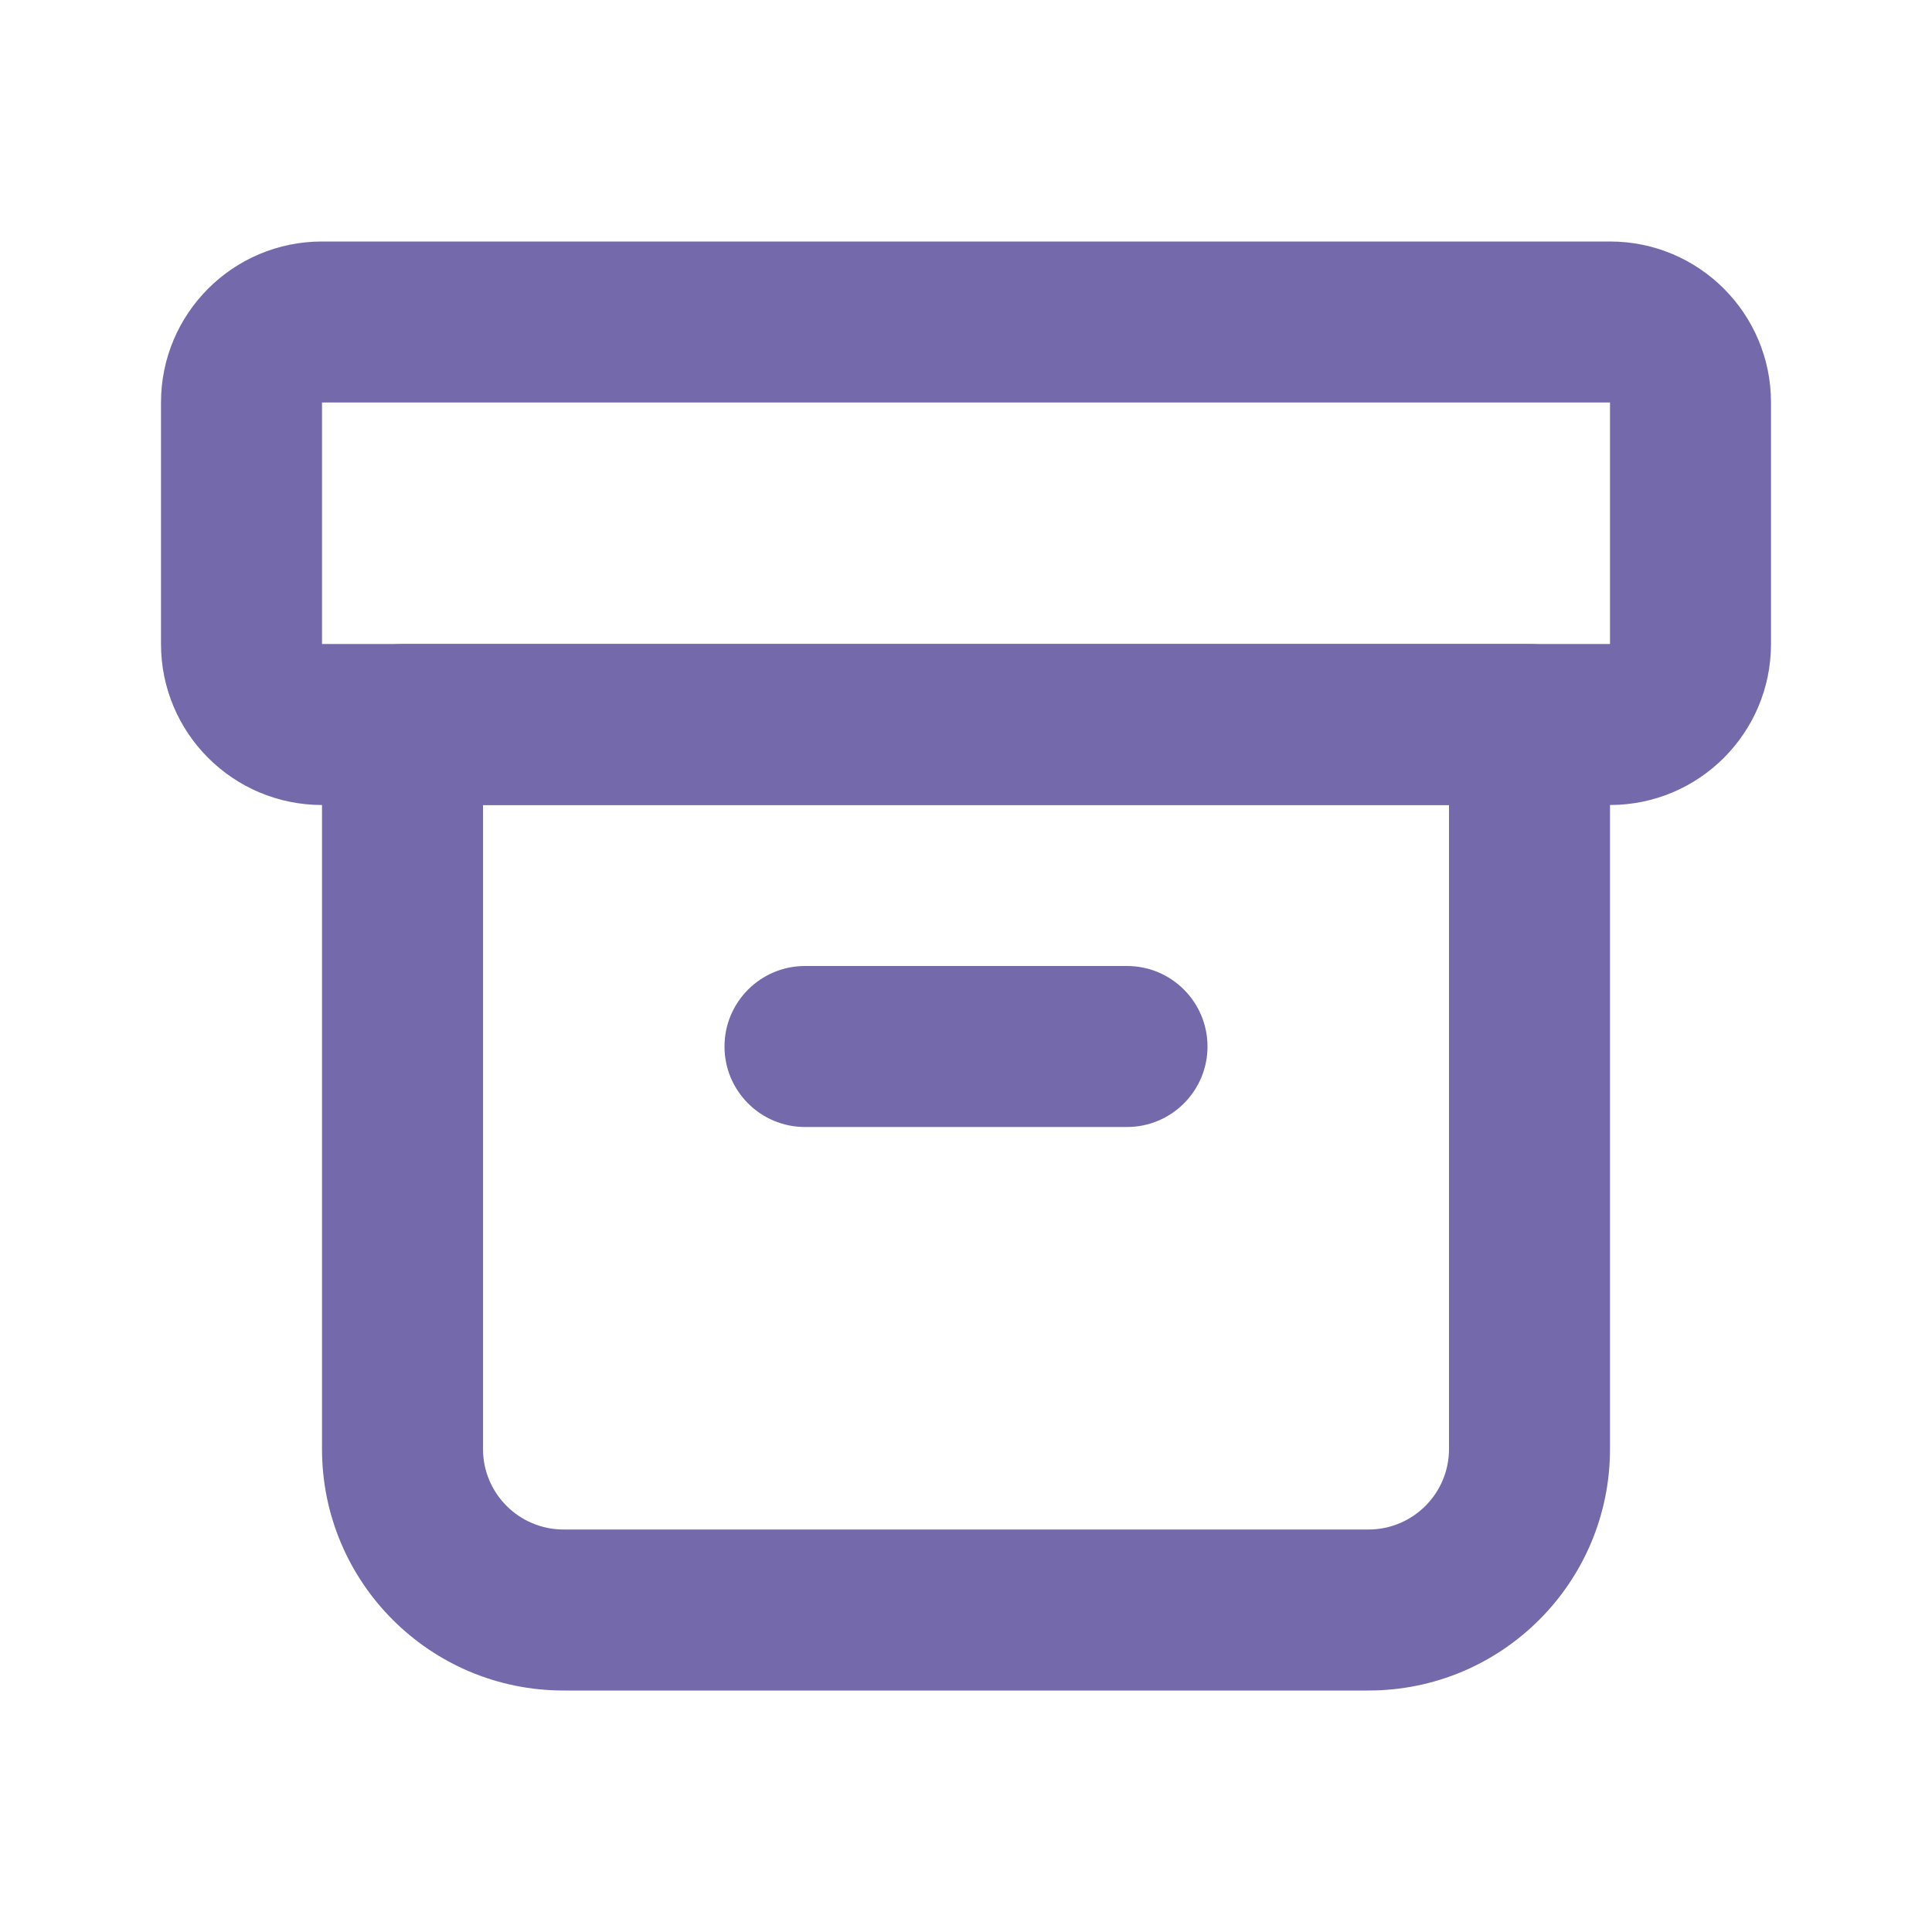 <svg width="24" height="24" viewBox="0 0 24 24" fill="none" xmlns="http://www.w3.org/2000/svg">
<path fill-rule="evenodd" clip-rule="evenodd" d="M2 5C2 3.895 2.895 3 4 3H20C21.105 3 22 3.895 22 5V8C22 9.105 21.105 10 20 10H4C2.895 10 2 9.105 2 8V5ZM20 5H4V8H20V5Z" fill="#7369AB"/>
<path fill-rule="evenodd" clip-rule="evenodd" d="M4 9C4 8.448 4.448 8 5 8H19C19.552 8 20 8.448 20 9V18C20 19.657 18.657 21 17 21H7C5.343 21 4 19.657 4 18V9ZM6 10V18C6 18.552 6.448 19 7 19H17C17.552 19 18 18.552 18 18V10H6Z" fill="#7369AB"/>
<path fill-rule="evenodd" clip-rule="evenodd" d="M9 13C9 12.448 9.448 12 10 12H14C14.552 12 15 12.448 15 13C15 13.552 14.552 14 14 14H10C9.448 14 9 13.552 9 13Z" fill="#7369AB"/>
</svg>
